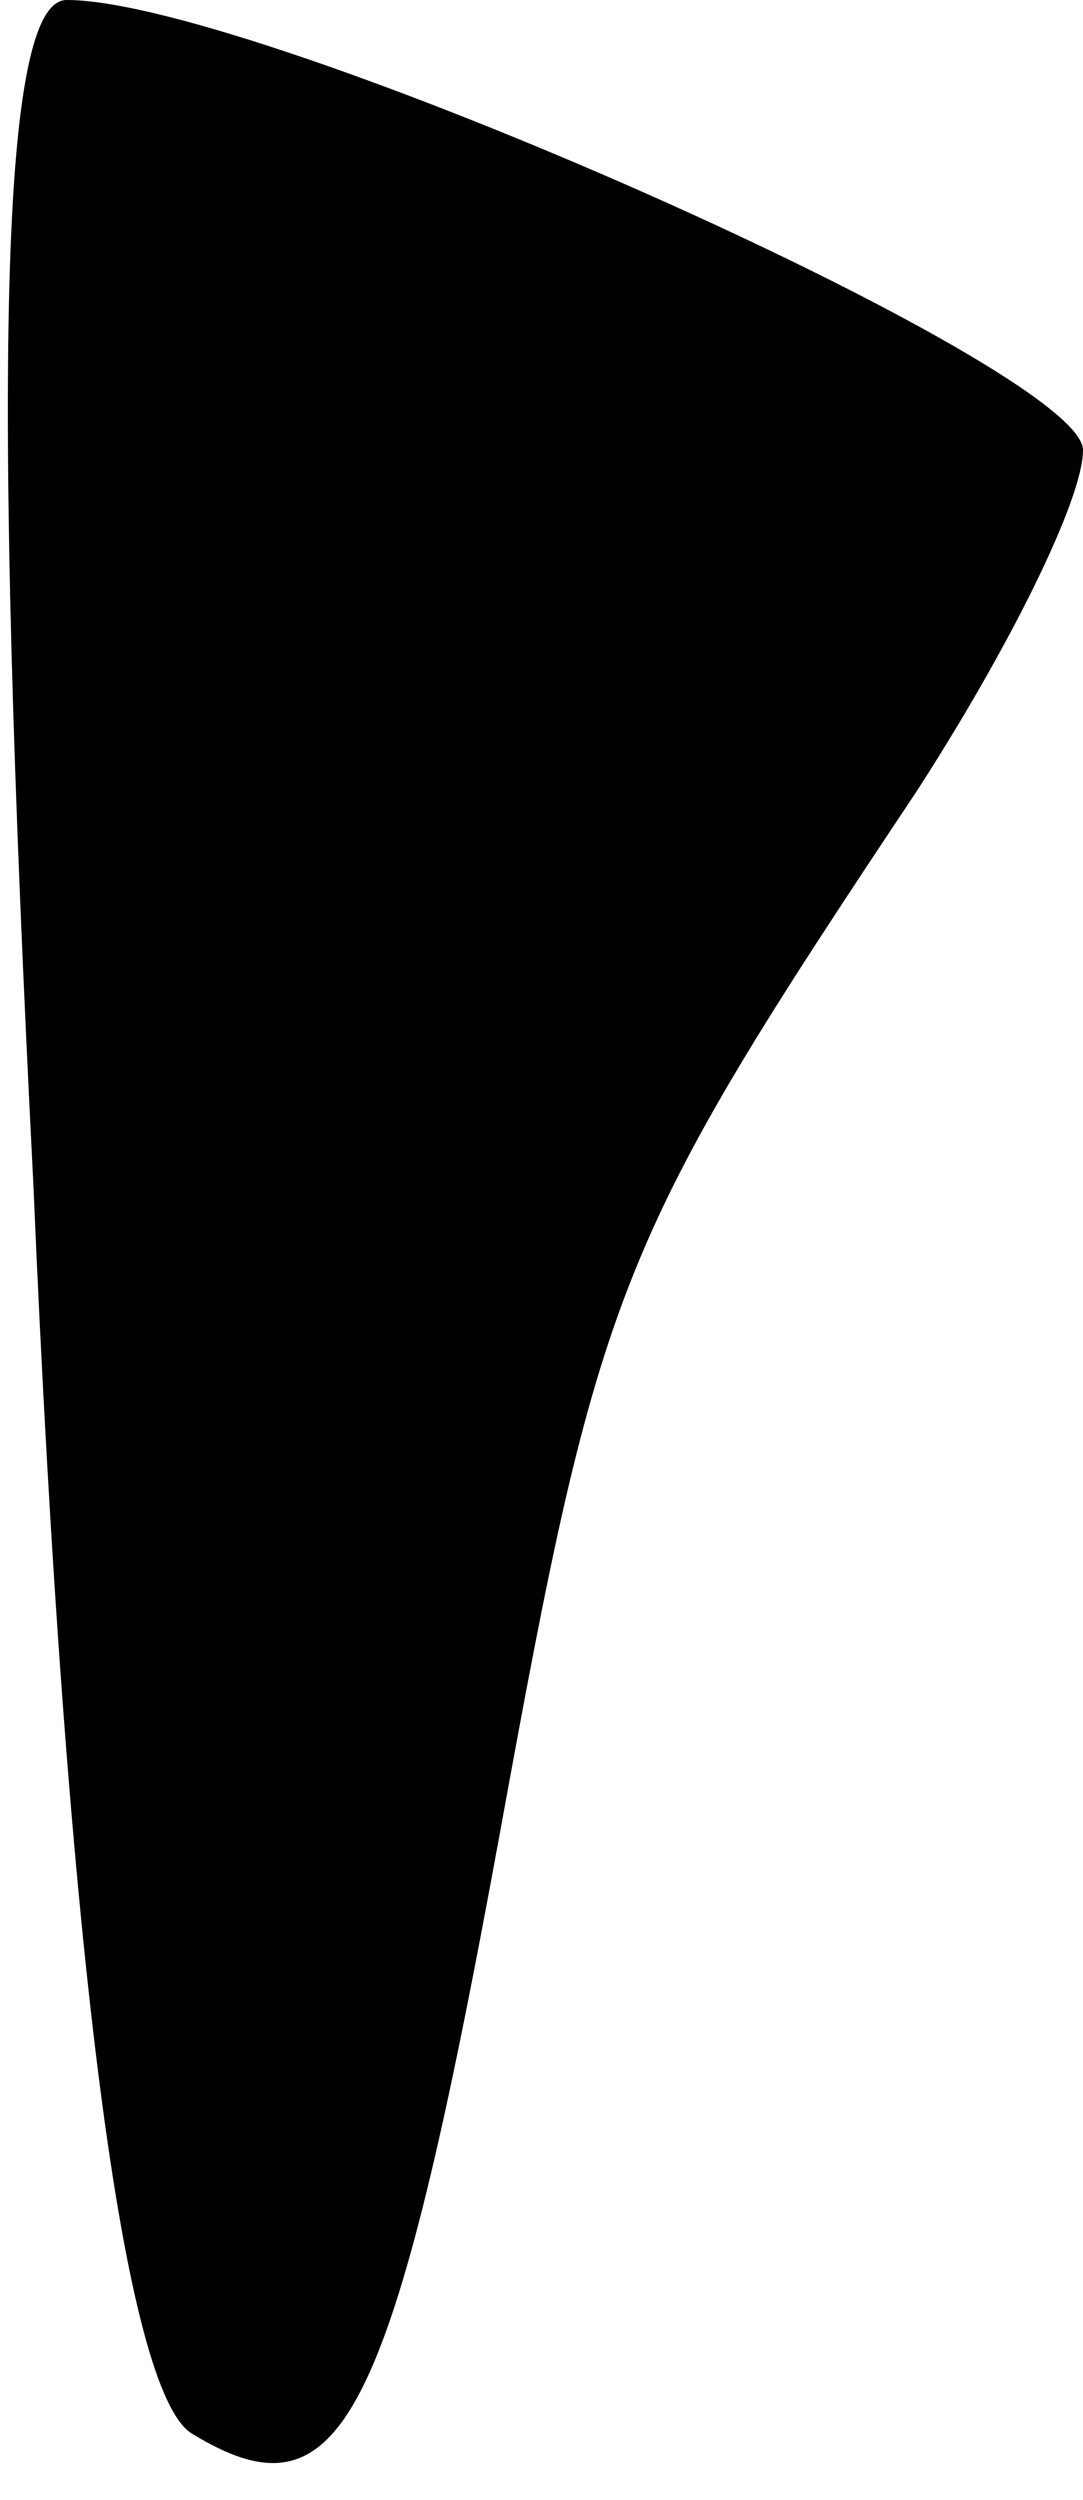 <?xml version="1.0" standalone="no"?>
<!DOCTYPE svg PUBLIC "-//W3C//DTD SVG 20010904//EN"
 "http://www.w3.org/TR/2001/REC-SVG-20010904/DTD/svg10.dtd">
<svg version="1.0" xmlns="http://www.w3.org/2000/svg"
 width="13pt" height="30pt" viewBox="0 0 13 30"
 preserveAspectRatio="xMidYMid meet">
<g transform="translate(0,30) scale(0.1,-0.1)"
fill="#000000" stroke="none">
<path fill="#000000" stroke="none" d="M4 158 c4 -94 11 -145 19 -150 18 -11
24 1 37 72 12 66 14 71 50 125 11 17 20 35 20 41 0 10 -99 54 -122 54 -8 0 -9
-44 -4 -142z"/>
</g>
</svg>
